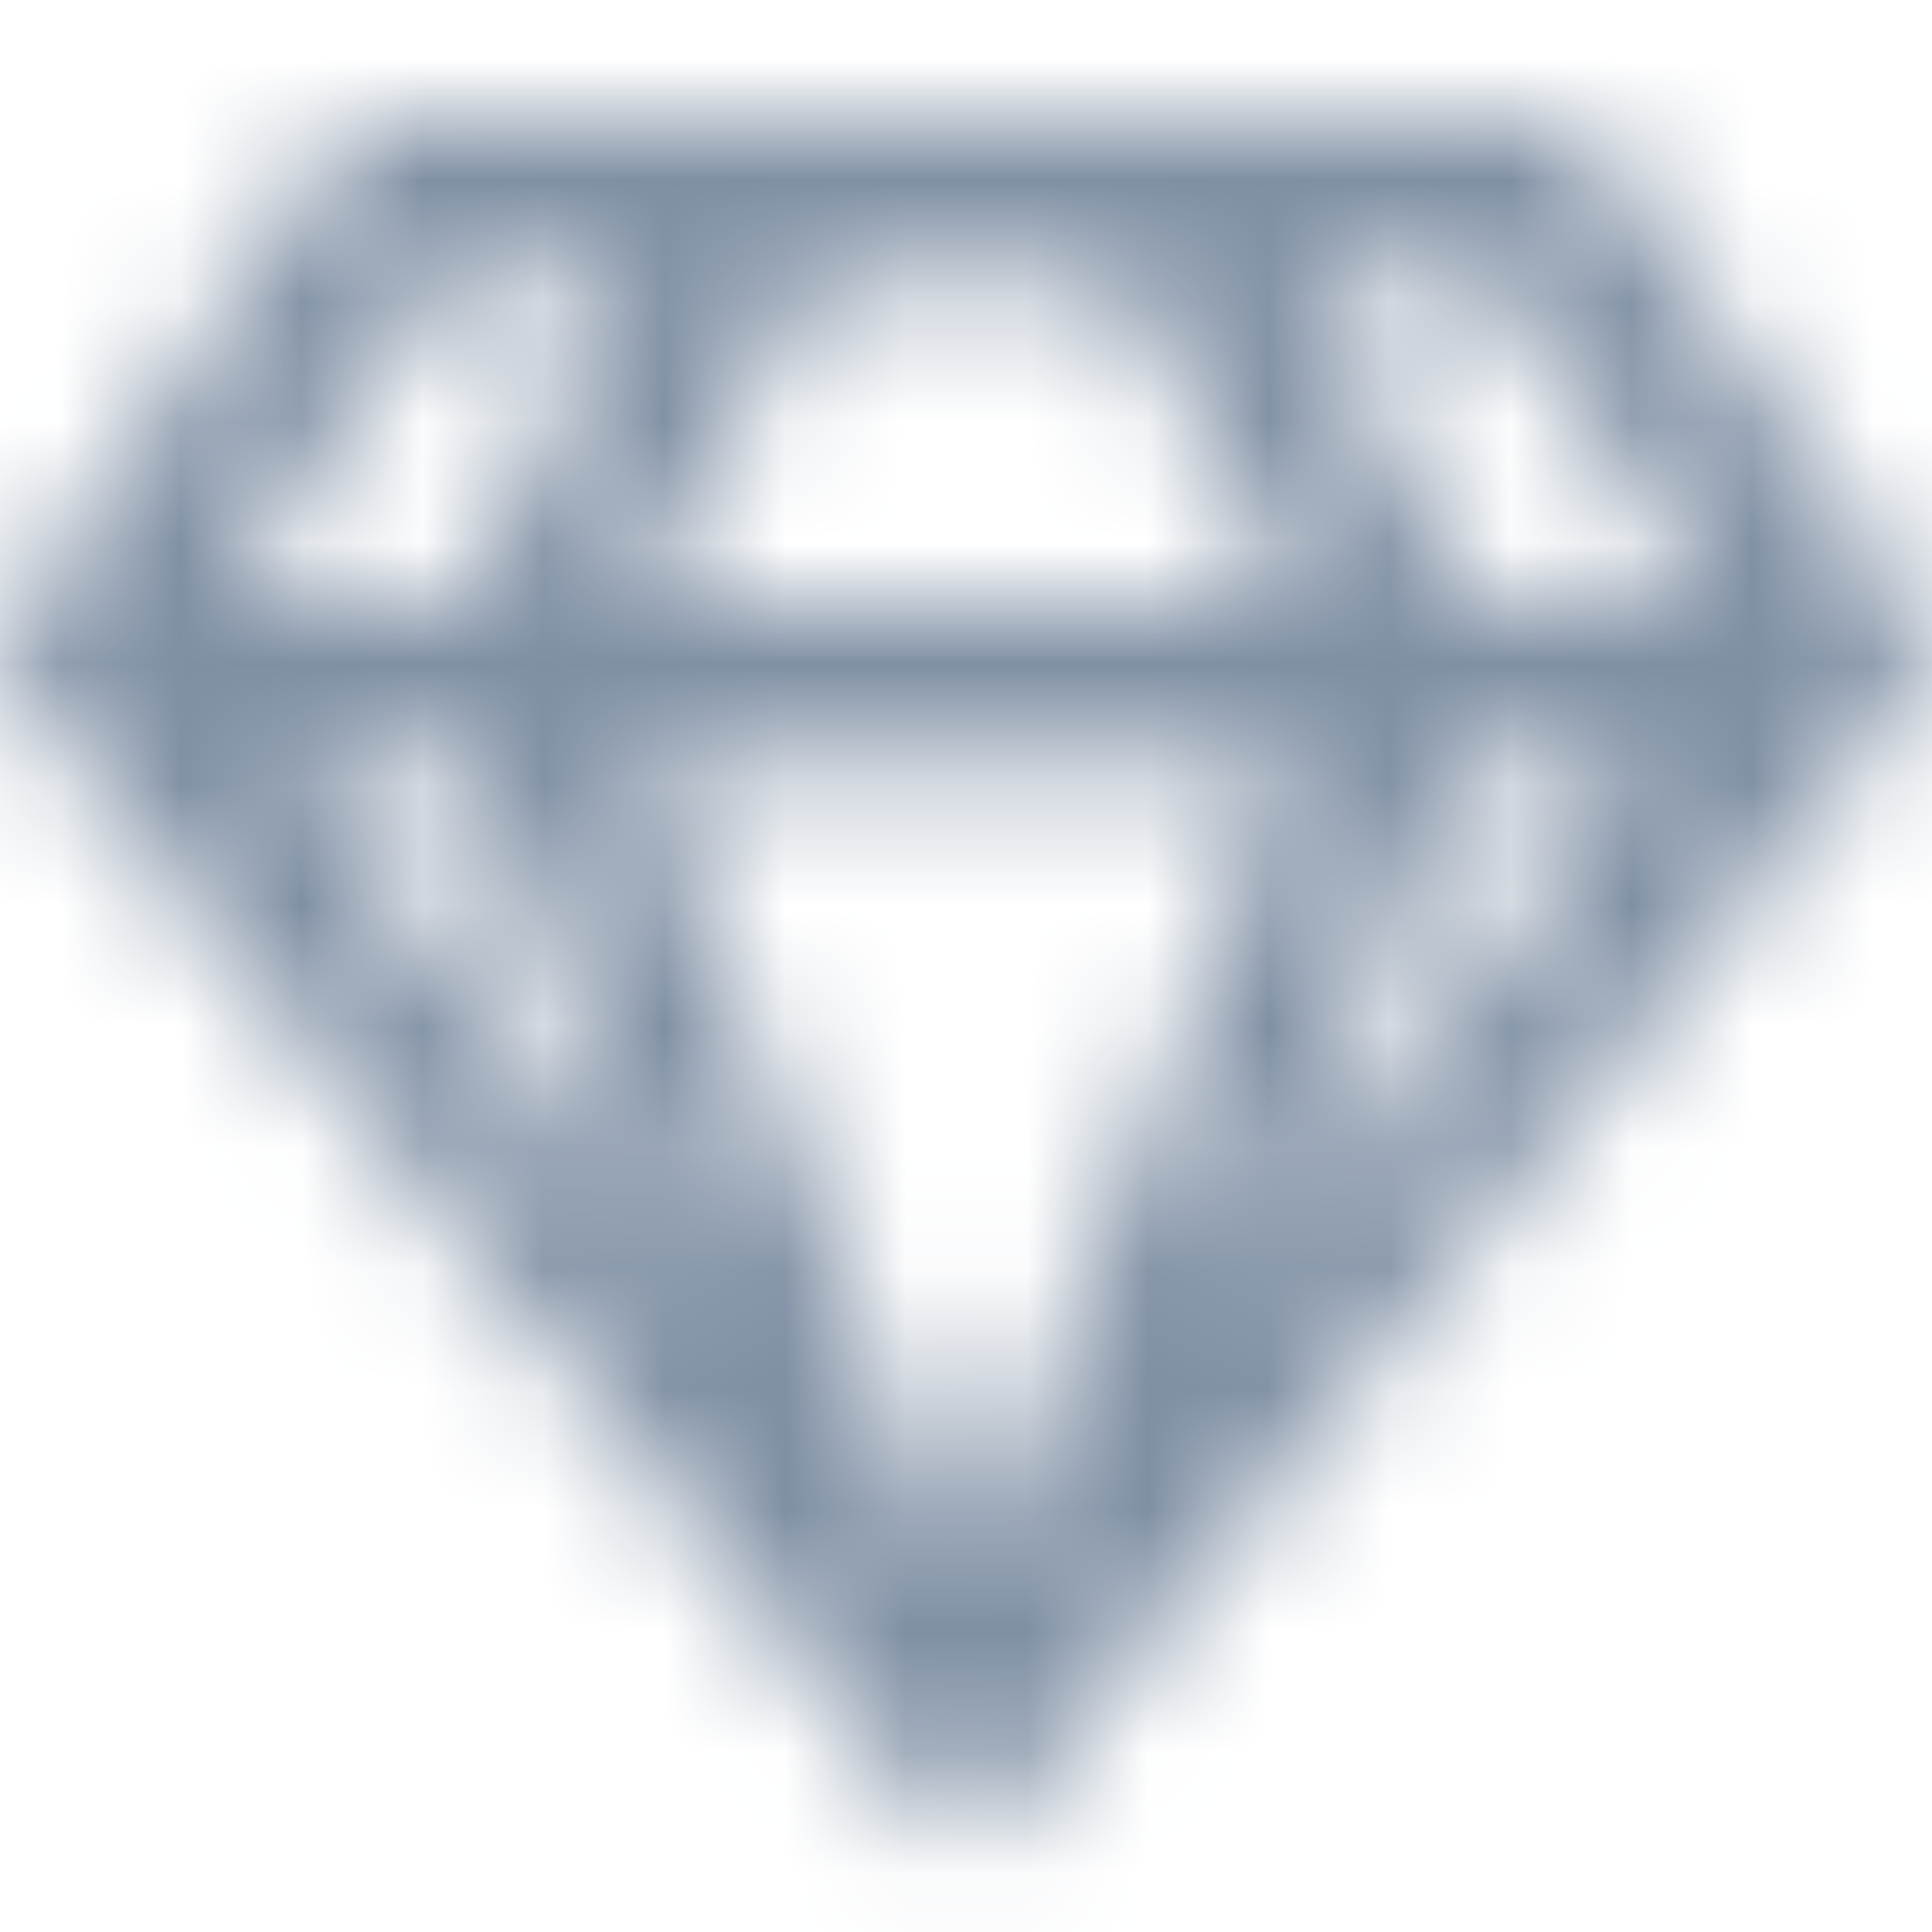 <?xml version="1.0" encoding="UTF-8"?>
<svg width="16px" height="16px" viewBox="0 0 16 16" version="1.1" xmlns="http://www.w3.org/2000/svg" xmlns:xlink="http://www.w3.org/1999/xlink">
    <!-- Generator: Sketch 52.6 (67491) - http://www.bohemiancoding.com/sketch -->
    <title>Icons/Line/Membership</title>
    <desc>Created with Sketch.</desc>
    <defs>
        <path d="M12.889,1 L3.111,1 C3,1 2.895,1.056 2.834,1.15 L0.056,5.239 C-0.025,5.361 -0.016,5.522 0.075,5.633 L7.742,15.1 C7.875,15.264 8.125,15.264 8.259,15.1 L15.925,5.633 C16.017,5.519 16.025,5.361 15.945,5.239 L13.17,1.15 C13.106,1.056 13.003,1 12.889,1 Z M12.353,2.333 L14.111,5 L12.211,5 L10.775,2.333 L12.353,2.333 Z M6.739,2.333 L9.259,2.333 L10.695,5 L5.306,5 L6.739,2.333 Z M3.647,2.333 L5.225,2.333 L3.789,5 L1.889,5 L3.647,2.333 Z M2.453,6.333 L3.881,6.333 L5.778,10.778 L2.453,6.333 Z M5.311,6.333 L10.689,6.333 L8,13.092 L5.311,6.333 Z M10.222,10.778 L12.117,6.333 L13.545,6.333 L10.222,10.778 Z" id="path-1"></path>
    </defs>
    <g id="Icons/Line/Membership" stroke="none" stroke-width="1" fill="none" fill-rule="evenodd">
        <mask id="mask-2" fill="white">
            <use xlink:href="#path-1"></use>
        </mask>
        <use id="Membership" fill-opacity="0" fill="#FFFFFF" fill-rule="nonzero" xlink:href="#path-1"></use>
        <g id="👷‍♂️Atoms/Colour/Dark-Grey/100%" mask="url(#mask-2)" fill="#7F8FA4">
            <rect id="Rectangle" x="0" y="0" width="16" height="16"></rect>
        </g>
    </g>
</svg>